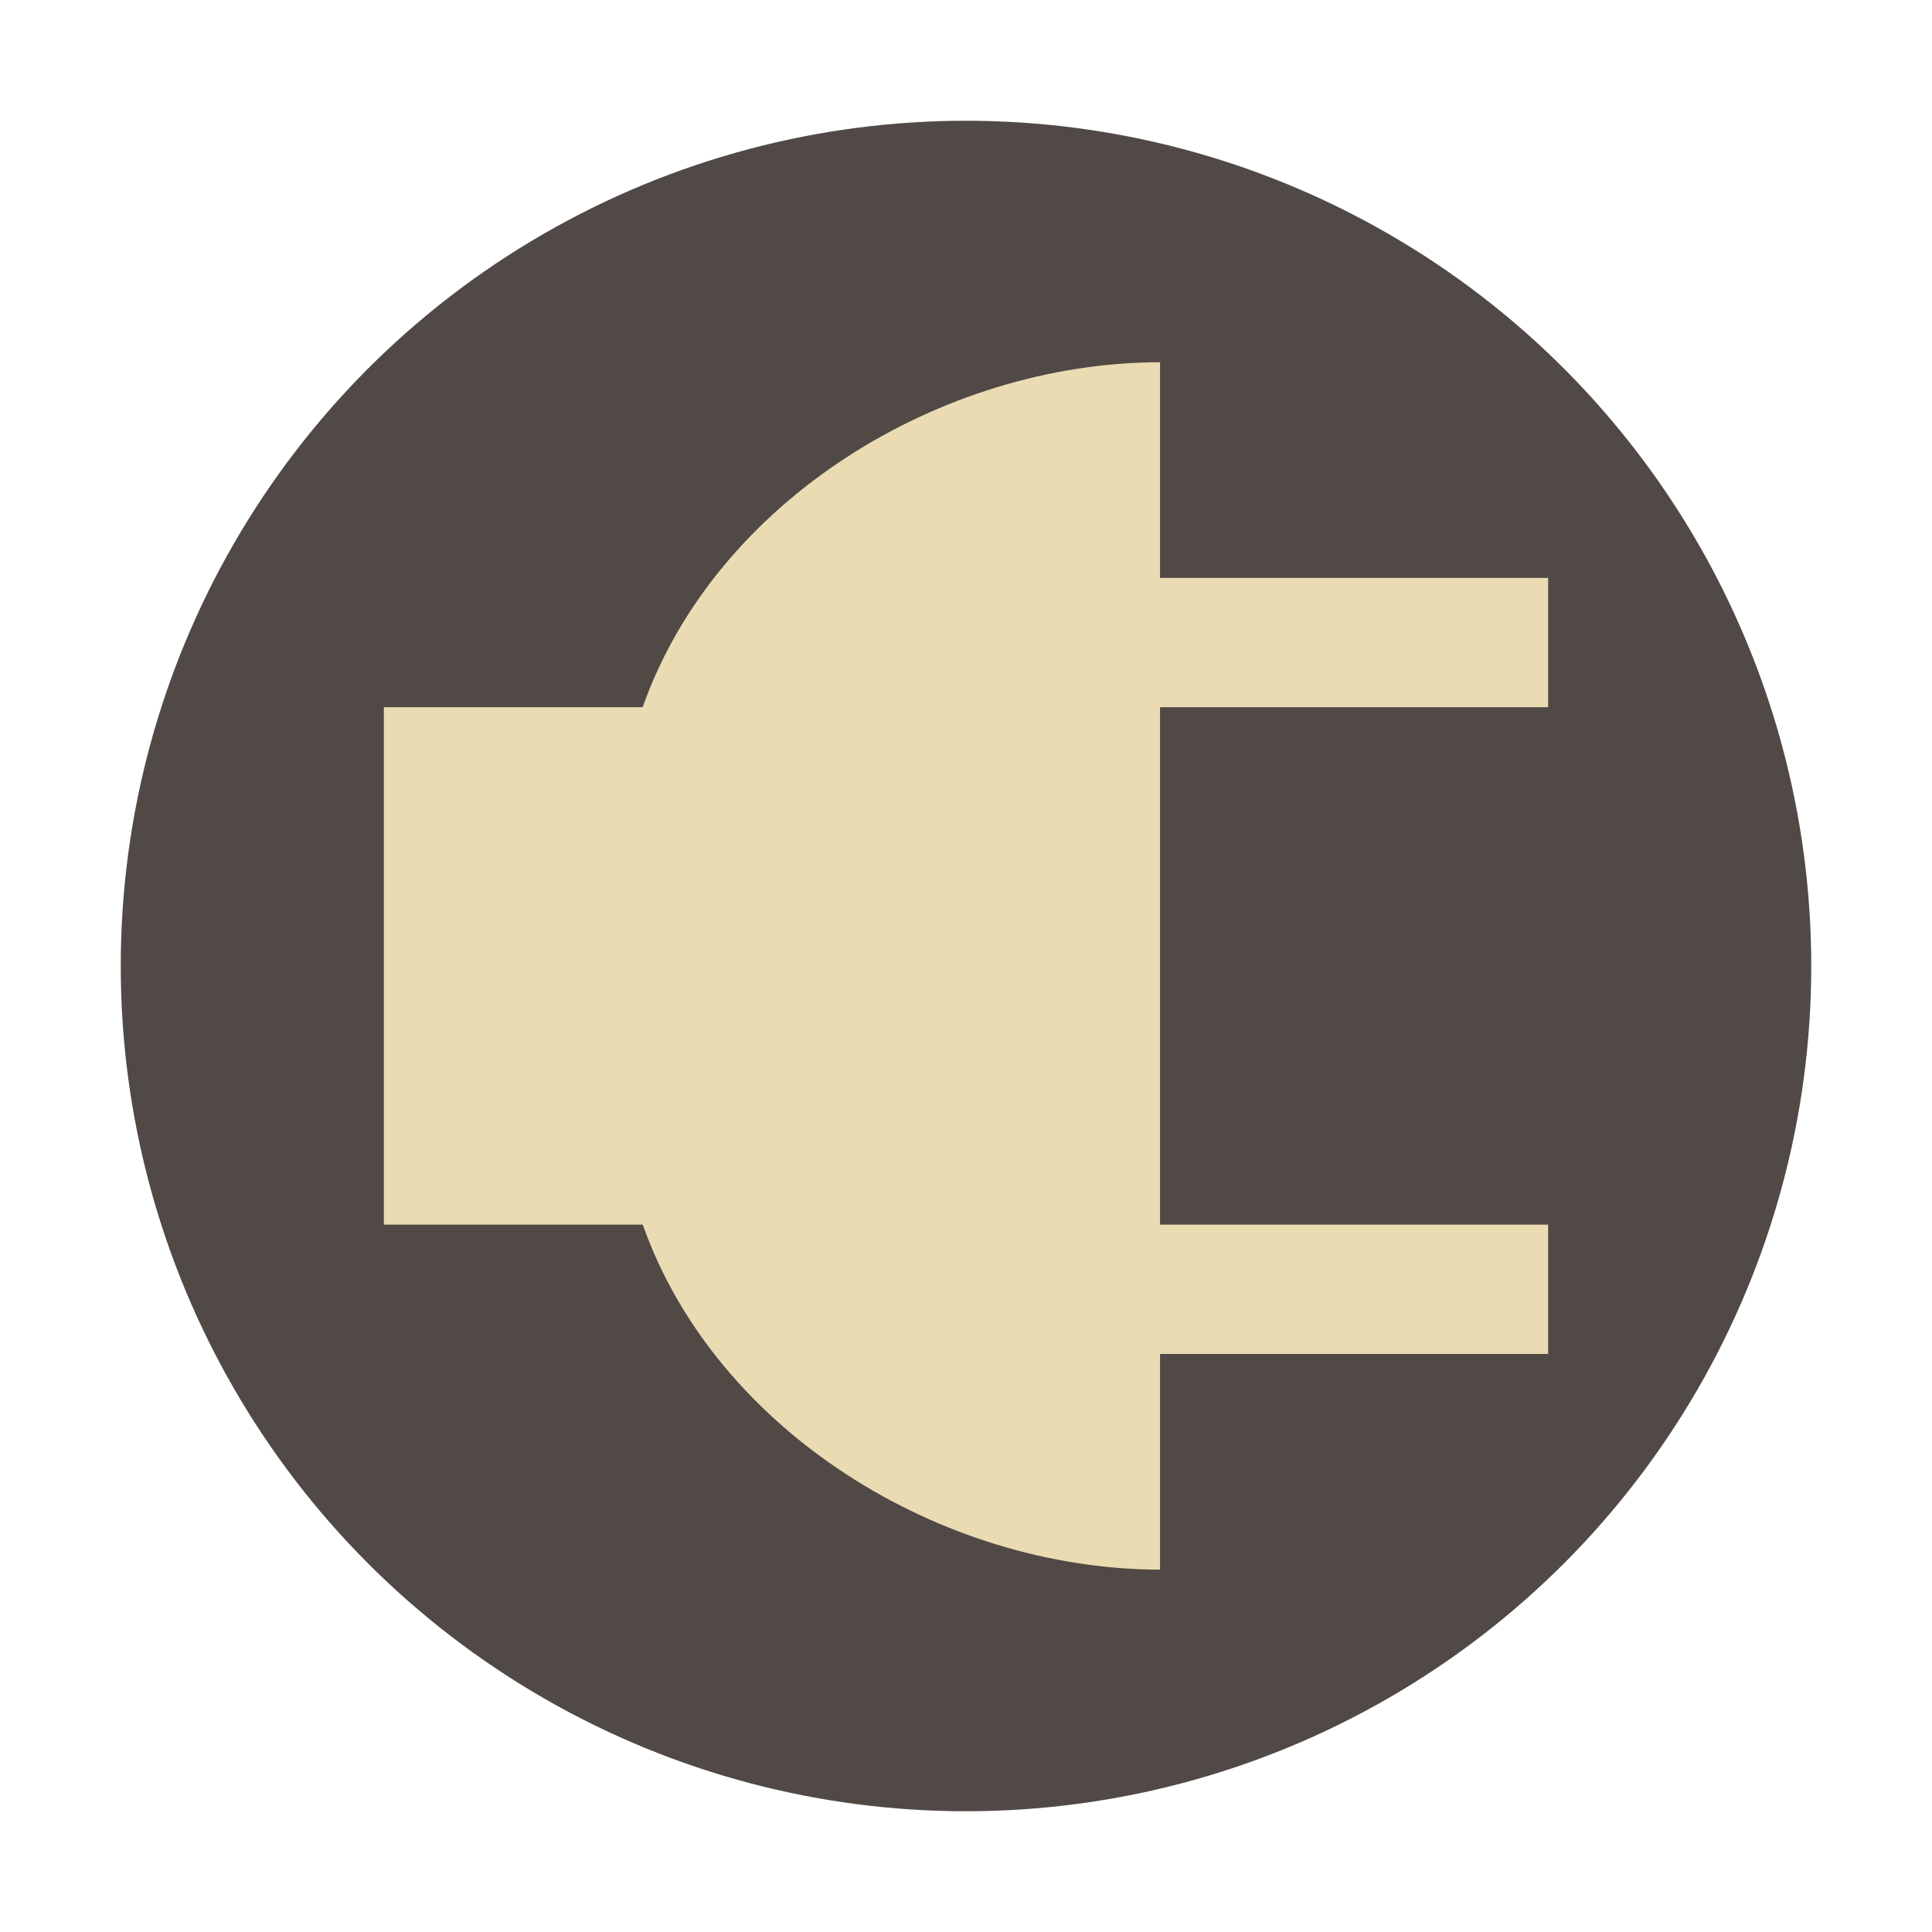 <svg width="16" height="16" version="1.1" xmlns="http://www.w3.org/2000/svg">
  <circle cx="8" cy="8" r="7" fill="#504945"/>
  <path d="m9.607 3c-1.815 0.002-3.681 1.146-4.285 2.857h-2.143v4.285h2.144c0.605 1.711 2.47 2.855 4.284 2.857v-1.786h3.214v-1.071h-3.214v-4.285h3.214v-1.071h-3.214z" fill="#ebdbb2"/>
</svg>
